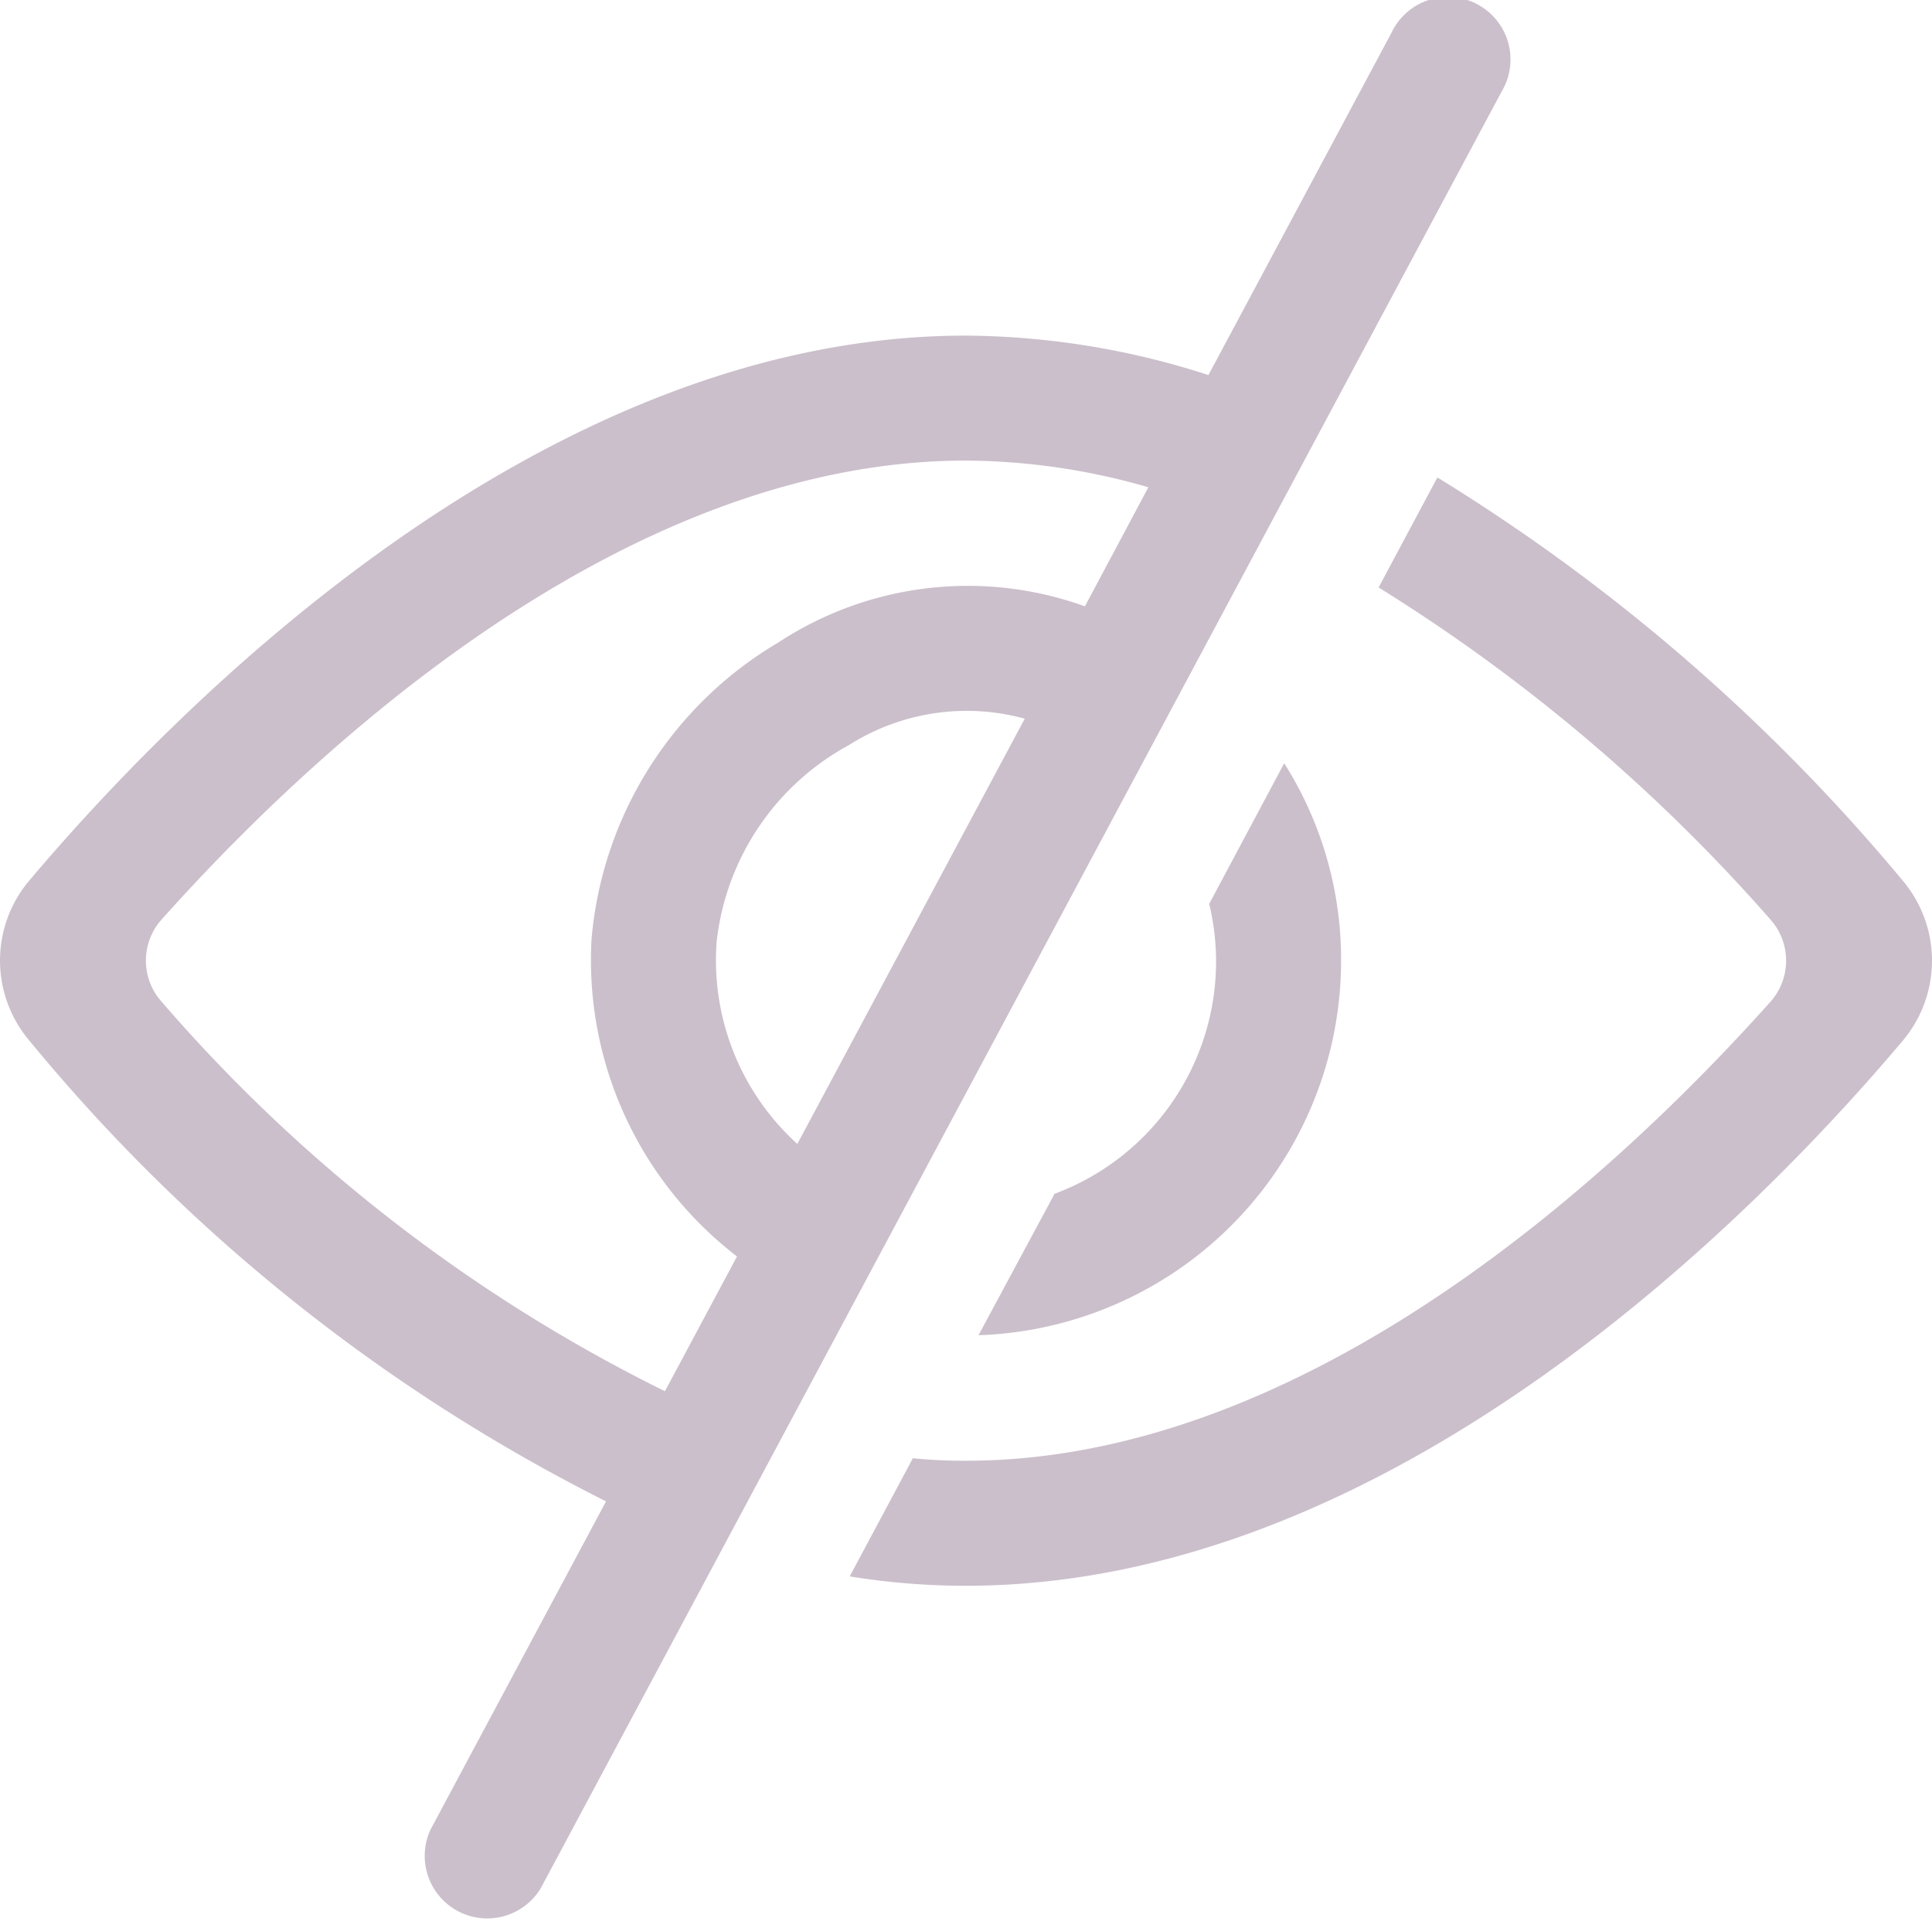 <svg xmlns="http://www.w3.org/2000/svg" xmlns:xlink="http://www.w3.org/1999/xlink" width="30.904" height="30.735" viewBox="0 0 30.904 30.735">
  <defs>
    <clipPath id="clip-path">
      <rect id="長方形_859" data-name="長方形 859" width="30.904" height="30.735" transform="translate(0 0)" fill="#cbbfcb"/>
    </clipPath>
  </defs>
  <g id="グループ_2025" data-name="グループ 2025" transform="translate(0 0)">
    <g id="グループ_2024" data-name="グループ 2024" clip-path="url(#clip-path)">
      <path id="パス_24213" data-name="パス 24213" d="M22.256.528,19.33,6a12.8,12.8,0,0,0-3.878-.631C8.6,5.368,2.758,11.376.476,14.078A1.981,1.981,0,0,0,.464,16.64a28.467,28.467,0,0,0,9.23,7.378L6.888,29.266a1,1,0,0,0,1.761.942L24.017,1.47A1,1,0,1,0,22.256.528M12.754,18.3a3.964,3.964,0,0,1-1.29-3.24,4.091,4.091,0,0,1,2.116-3.141,3.516,3.516,0,0,1,2.812-.422Zm4.6-8.6a5.521,5.521,0,0,0-4.907.58,6.122,6.122,0,0,0-2.984,4.733A5.975,5.975,0,0,0,11.789,20.1l-1.153,2.156a25.612,25.612,0,0,1-8.048-6.228.987.987,0,0,1,0-1.322C4.98,12.032,9.942,7.368,15.452,7.368a10.674,10.674,0,0,1,2.917.427Z" fill="#cbbfcb"/>
      <path id="パス_24214" data-name="パス 24214" d="M22.992,7.638l-.94,1.76a27.884,27.884,0,0,1,6.265,5.309.989.989,0,0,1,0,1.322c-2.392,2.675-7.354,7.339-12.865,7.339a8.06,8.06,0,0,1-.85-.04l-1.01,1.89a11.479,11.479,0,0,0,1.86.15c6.853,0,12.7-6.01,14.977-8.711a1.986,1.986,0,0,0,.008-2.568,30.3,30.3,0,0,0-7.445-6.451" fill="#cbbfcb"/>
      <path id="パス_24215" data-name="パス 24215" d="M16.862,19.1v.01l-1.21,2.25a6,6,0,0,0,5.8-5.99,5.869,5.869,0,0,0-.91-3.16l-1.2,2.25a3.909,3.909,0,0,1,.11.91,3.966,3.966,0,0,1-2.59,3.73" fill="#cbbfcb"/>
    </g>
  </g>
</svg>
